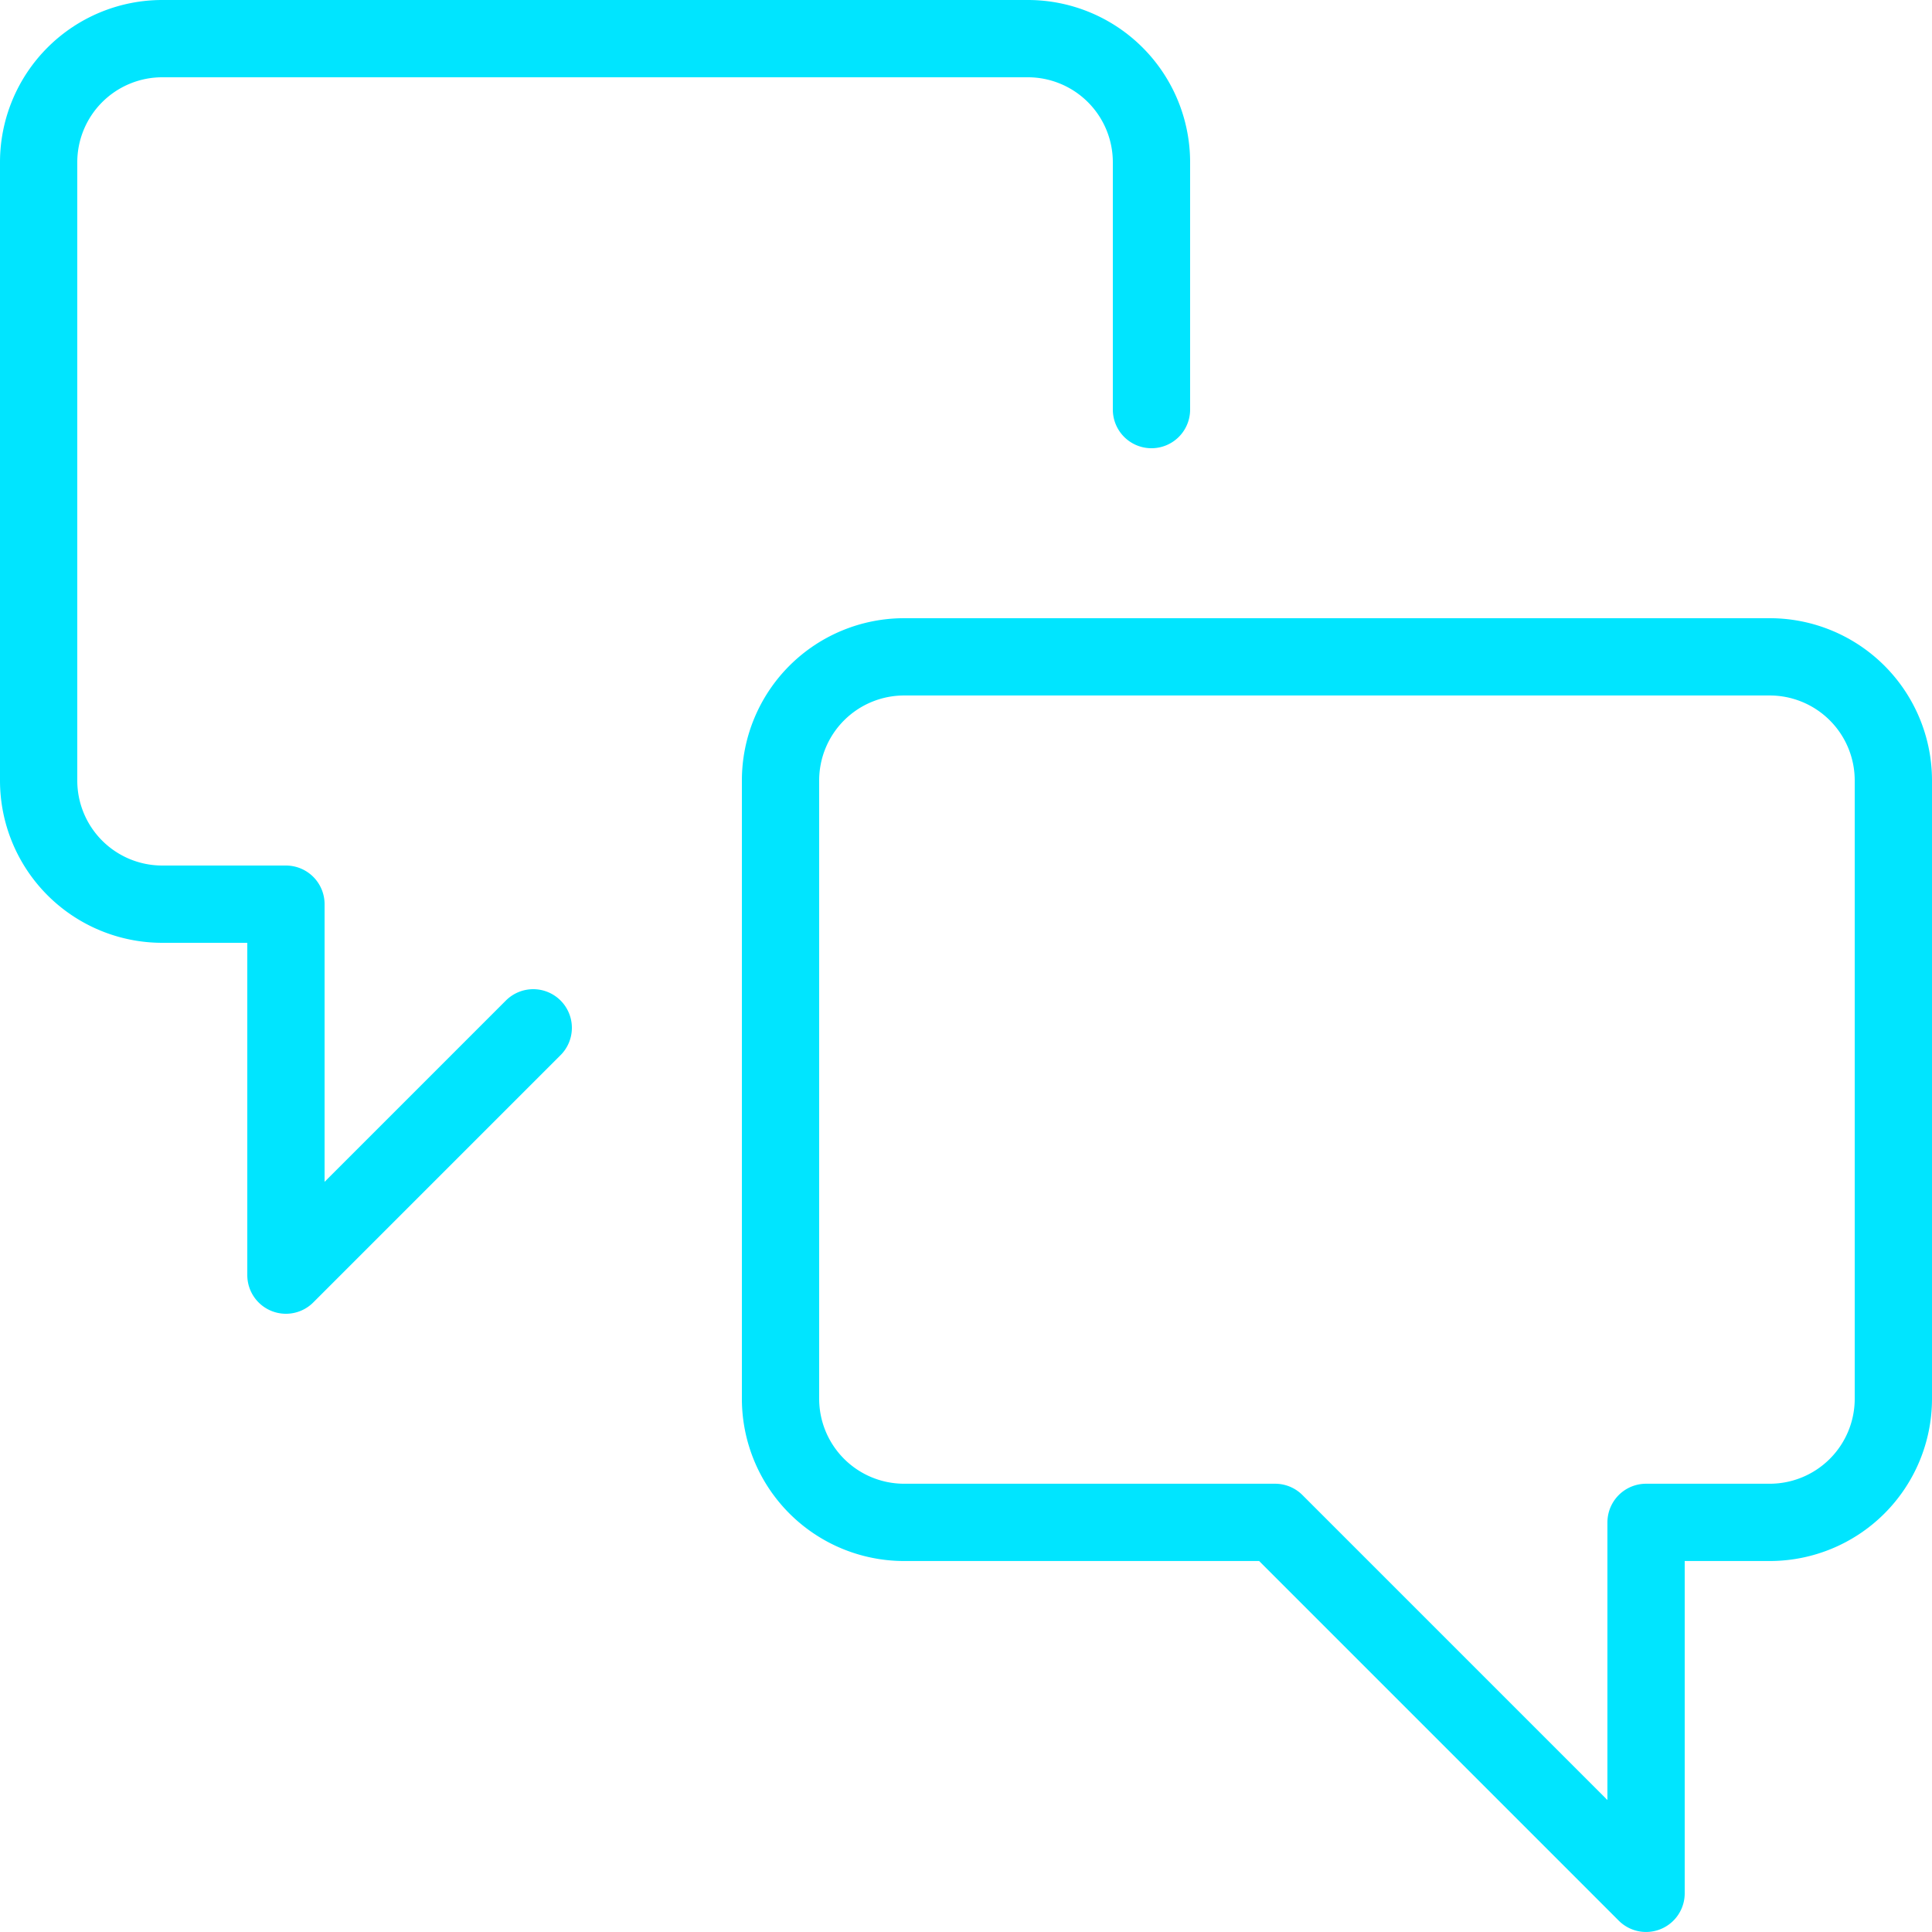 <svg xmlns="http://www.w3.org/2000/svg" width="50" height="49.999" viewBox="0 0 50 49.999">
  <g id="Chat" transform="translate(4128 -4049)">
    <g id="Chat-2" data-name="Chat" transform="translate(-4127 4050)">
      <path id="Path_172566" data-name="Path 172566" d="M12.95,30.65a3.2,3.2,0,0,1-3.2-3.2v-16a3.2,3.2,0,0,1,3.2-3.2h22.4a3.2,3.2,0,0,1,3.2,3.2v16a3.2,3.2,0,0,1-3.2,3.2h-3.2v9.6l-9.6-9.6Z" transform="translate(9.45 7.749)" fill="none" stroke="#00e5ff" stroke-linecap="round" stroke-linejoin="round" stroke-width="2"/>
      <path id="Path_172567" data-name="Path 172567" d="M13.55,26.35l-6.4,6.4v-9.6H3.95a3.2,3.2,0,0,1-3.2-3.2v-16A3.2,3.2,0,0,1,3.95.75h22.4a3.2,3.2,0,0,1,3.2,3.2v6.4" transform="translate(-0.75 -0.75)" fill="none" stroke="#00e5ff" stroke-linecap="round" stroke-linejoin="round" stroke-width="2"/>
    </g>
  </g>
</svg>
